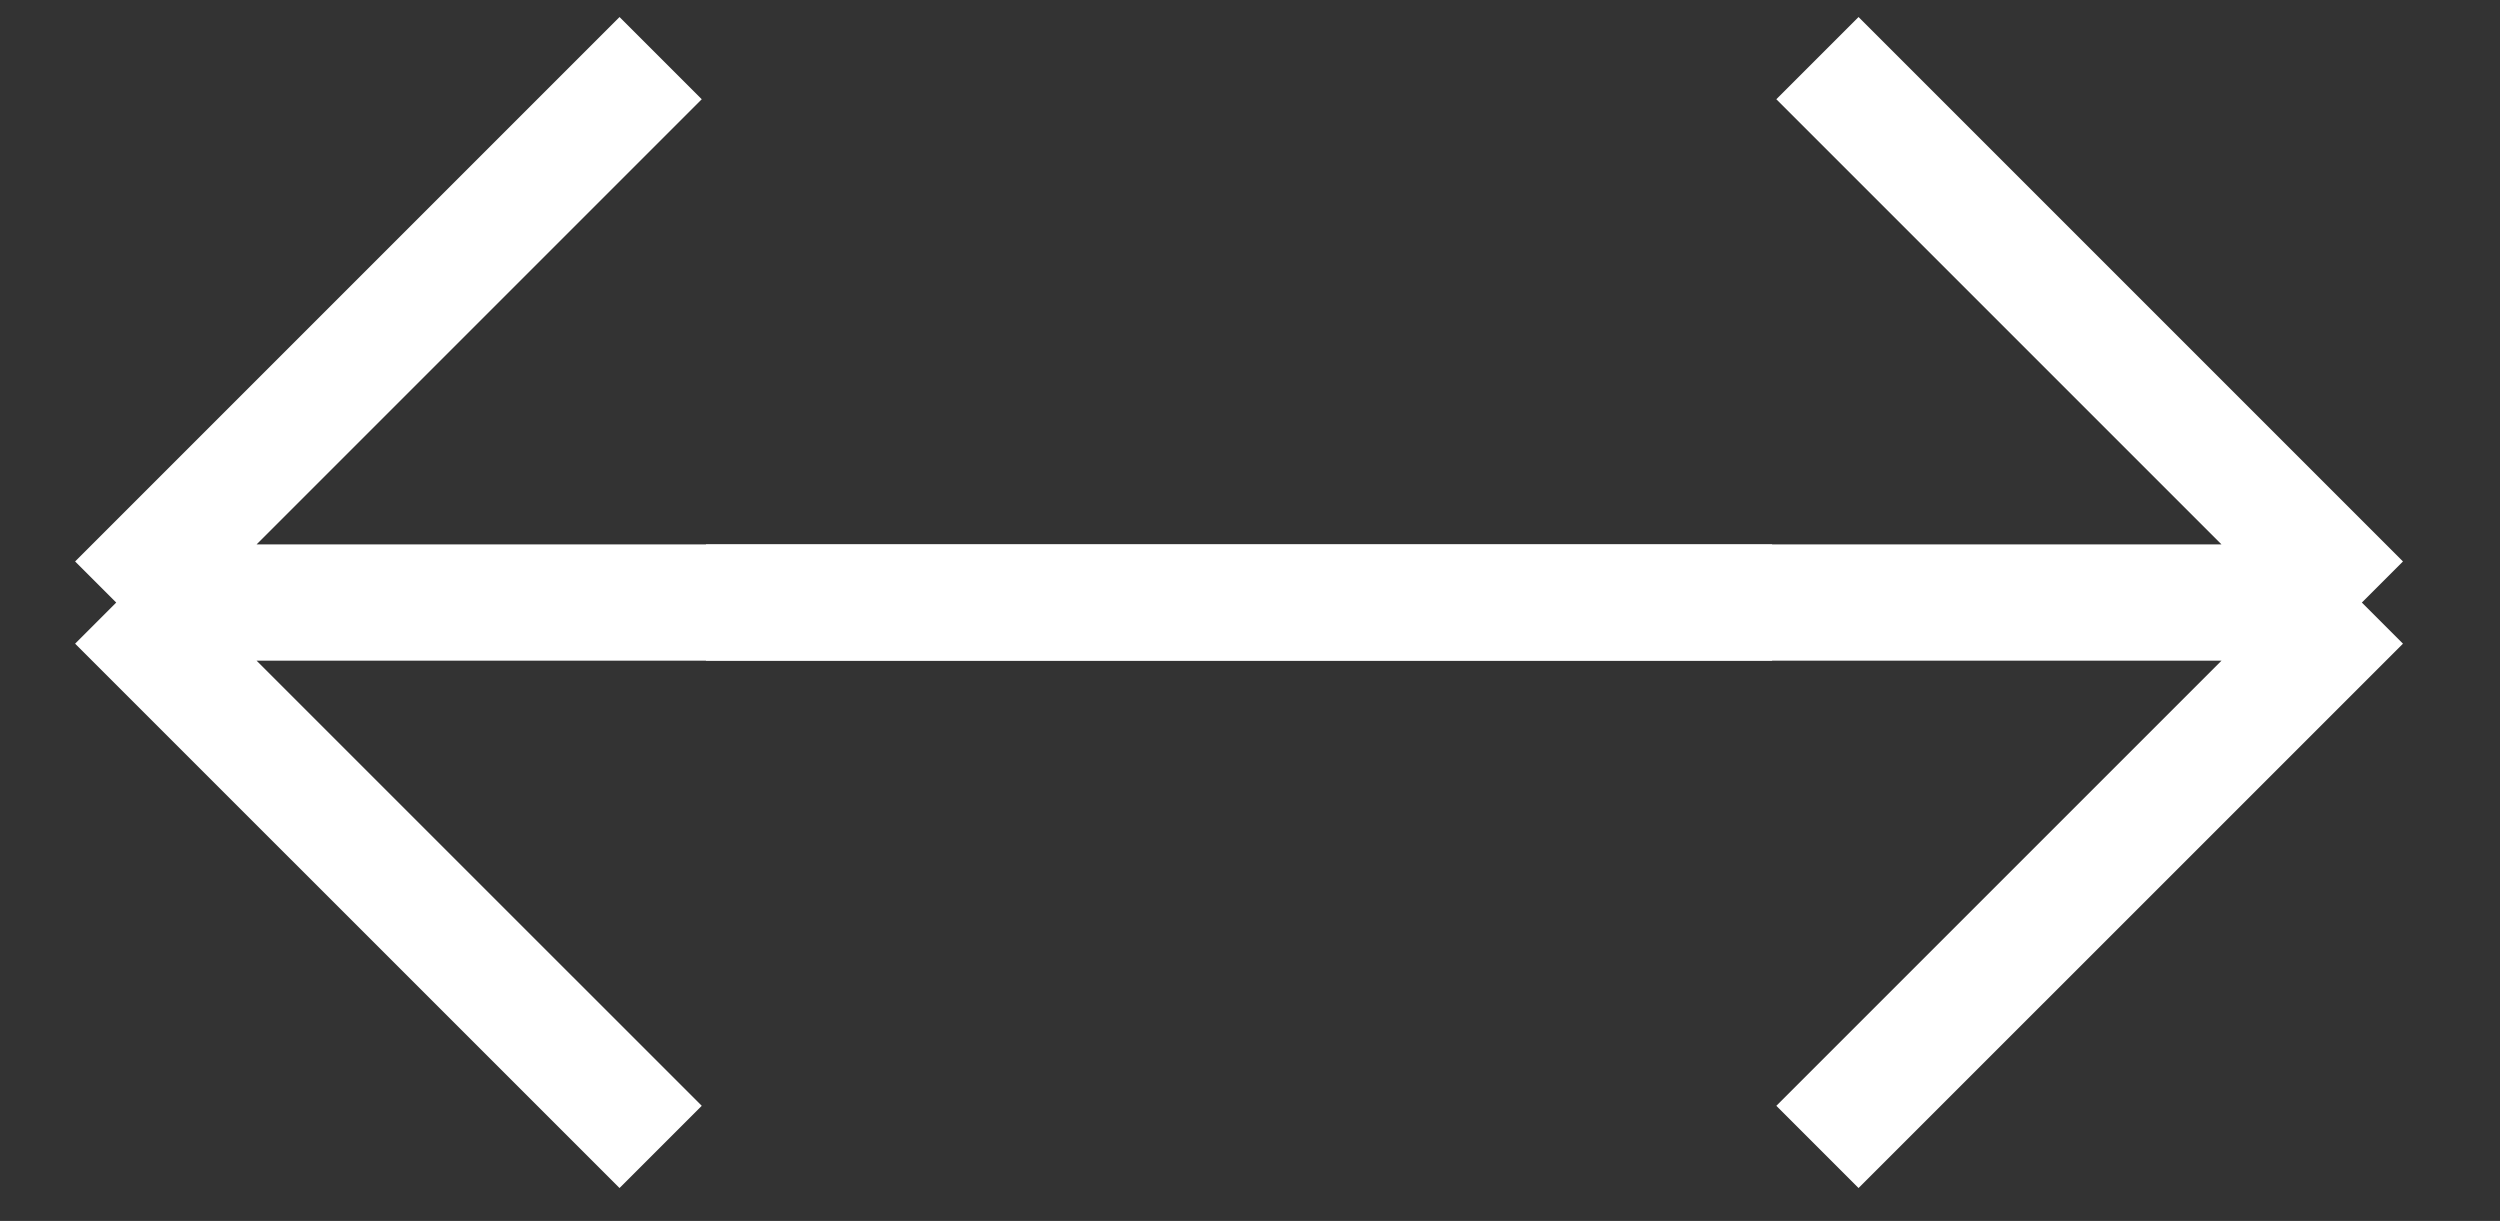<svg width="43" height="21" viewBox="0 0 43 21" fill="none" xmlns="http://www.w3.org/2000/svg">
<rect x="0" y="0" width="43" height="21" fill="#333333" stroke="none"/>
<path d="M12.143 10.364H40.624M40.624 10.364L31.26 1M40.624 10.364L31.26 19.727" stroke="white" stroke-width="2"/>
<path d="M30.48 10.364H1.999M1.999 10.364L11.363 1M1.999 10.364L11.363 19.727" stroke="white" stroke-width="2"/>
</svg>
